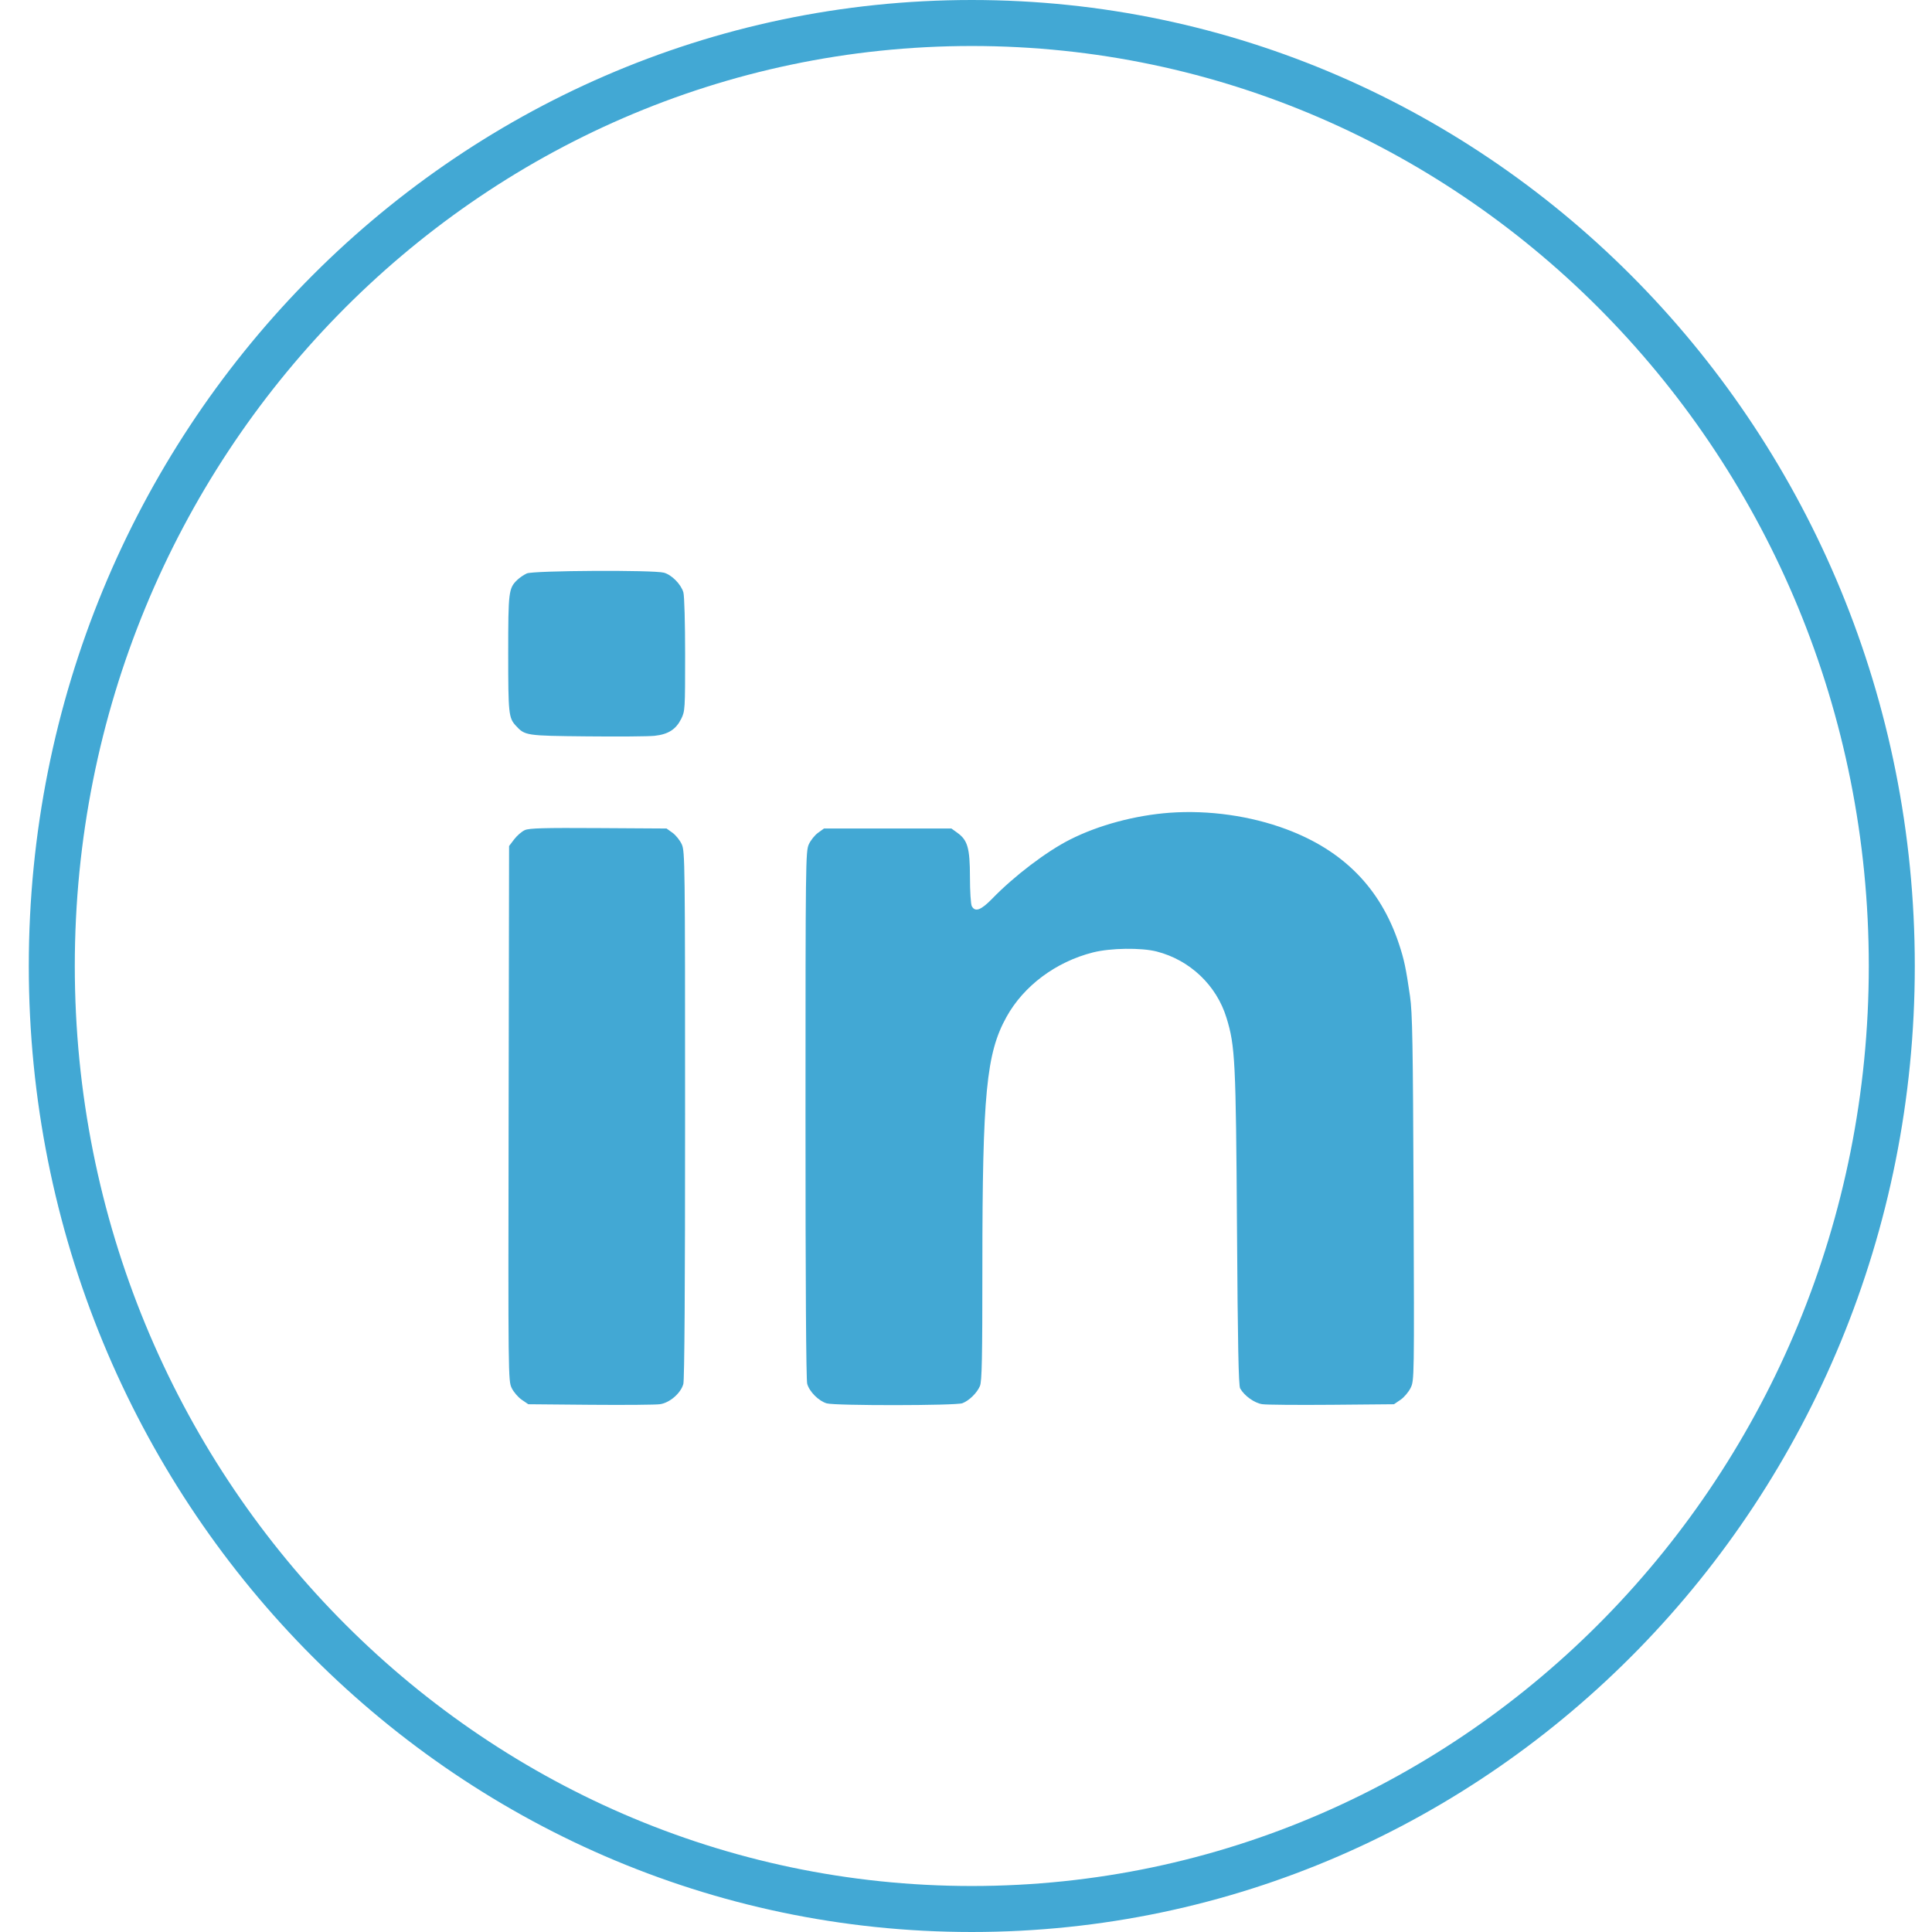 <svg width="42" height="42" viewBox="0 0 42 42" fill="none" xmlns="http://www.w3.org/2000/svg">
<path d="M41.126 21C41.126 32.333 32.161 41.5 21.126 41.5C10.092 41.5 1.126 32.333 1.126 21C1.126 9.667 10.092 0.5 21.126 0.5C32.161 0.5 41.126 9.667 41.126 21Z" stroke="#42A8D4"/>
<path fill-rule="evenodd" clip-rule="evenodd" d="M11.452 12.466C11.389 12.495 11.296 12.558 11.246 12.606C11.057 12.787 11.048 12.863 11.048 14.209C11.048 15.514 11.058 15.607 11.214 15.776C11.413 15.992 11.433 15.995 12.76 16.008C13.437 16.015 14.098 16.01 14.229 15.996C14.526 15.964 14.693 15.858 14.808 15.629C14.892 15.46 14.894 15.424 14.894 14.234C14.894 13.549 14.878 12.953 14.856 12.878C14.806 12.703 14.604 12.497 14.434 12.45C14.213 12.388 11.593 12.402 11.452 12.466ZM25.433 17.668C24.68 17.723 23.881 17.937 23.26 18.252C22.748 18.511 22.049 19.042 21.569 19.537C21.326 19.787 21.198 19.834 21.126 19.699C21.104 19.657 21.086 19.375 21.086 19.069C21.085 18.436 21.036 18.265 20.812 18.104L20.683 18.011H19.298H17.913L17.784 18.104C17.713 18.155 17.622 18.268 17.583 18.355C17.514 18.508 17.511 18.739 17.511 24.23C17.51 27.864 17.524 29.996 17.548 30.083C17.595 30.254 17.799 30.458 17.973 30.508C18.157 30.561 20.78 30.558 20.921 30.505C21.068 30.449 21.239 30.282 21.303 30.131C21.346 30.029 21.356 29.543 21.356 27.515C21.357 23.775 21.442 22.9 21.878 22.111C22.253 21.432 22.952 20.91 23.76 20.705C24.142 20.608 24.809 20.599 25.146 20.685C25.869 20.871 26.447 21.42 26.663 22.127C26.851 22.738 26.867 23.058 26.891 26.691C26.908 29.255 26.925 30.121 26.96 30.183C27.052 30.345 27.272 30.502 27.441 30.526C27.532 30.54 28.213 30.545 28.955 30.539L30.304 30.527L30.446 30.43C30.524 30.377 30.623 30.26 30.666 30.171C30.745 30.009 30.745 29.977 30.73 26.044C30.716 22.669 30.705 22.016 30.652 21.653C30.564 21.047 30.525 20.86 30.412 20.52C30.01 19.309 29.203 18.488 27.959 18.025C27.181 17.735 26.276 17.608 25.433 17.668ZM11.409 18.046C11.343 18.076 11.239 18.165 11.178 18.246L11.067 18.392L11.057 24.204C11.047 29.943 11.048 30.018 11.124 30.175C11.166 30.262 11.265 30.377 11.343 30.43L11.485 30.527L12.834 30.539C13.576 30.545 14.258 30.54 14.349 30.526C14.56 30.495 14.8 30.287 14.855 30.087C14.88 29.994 14.894 27.977 14.893 24.23C14.893 18.739 14.89 18.508 14.821 18.355C14.782 18.268 14.691 18.155 14.62 18.104L14.49 18.011L13.01 18.002C11.822 17.995 11.505 18.003 11.409 18.046Z" fill="#42A8D4"/>
</svg>
